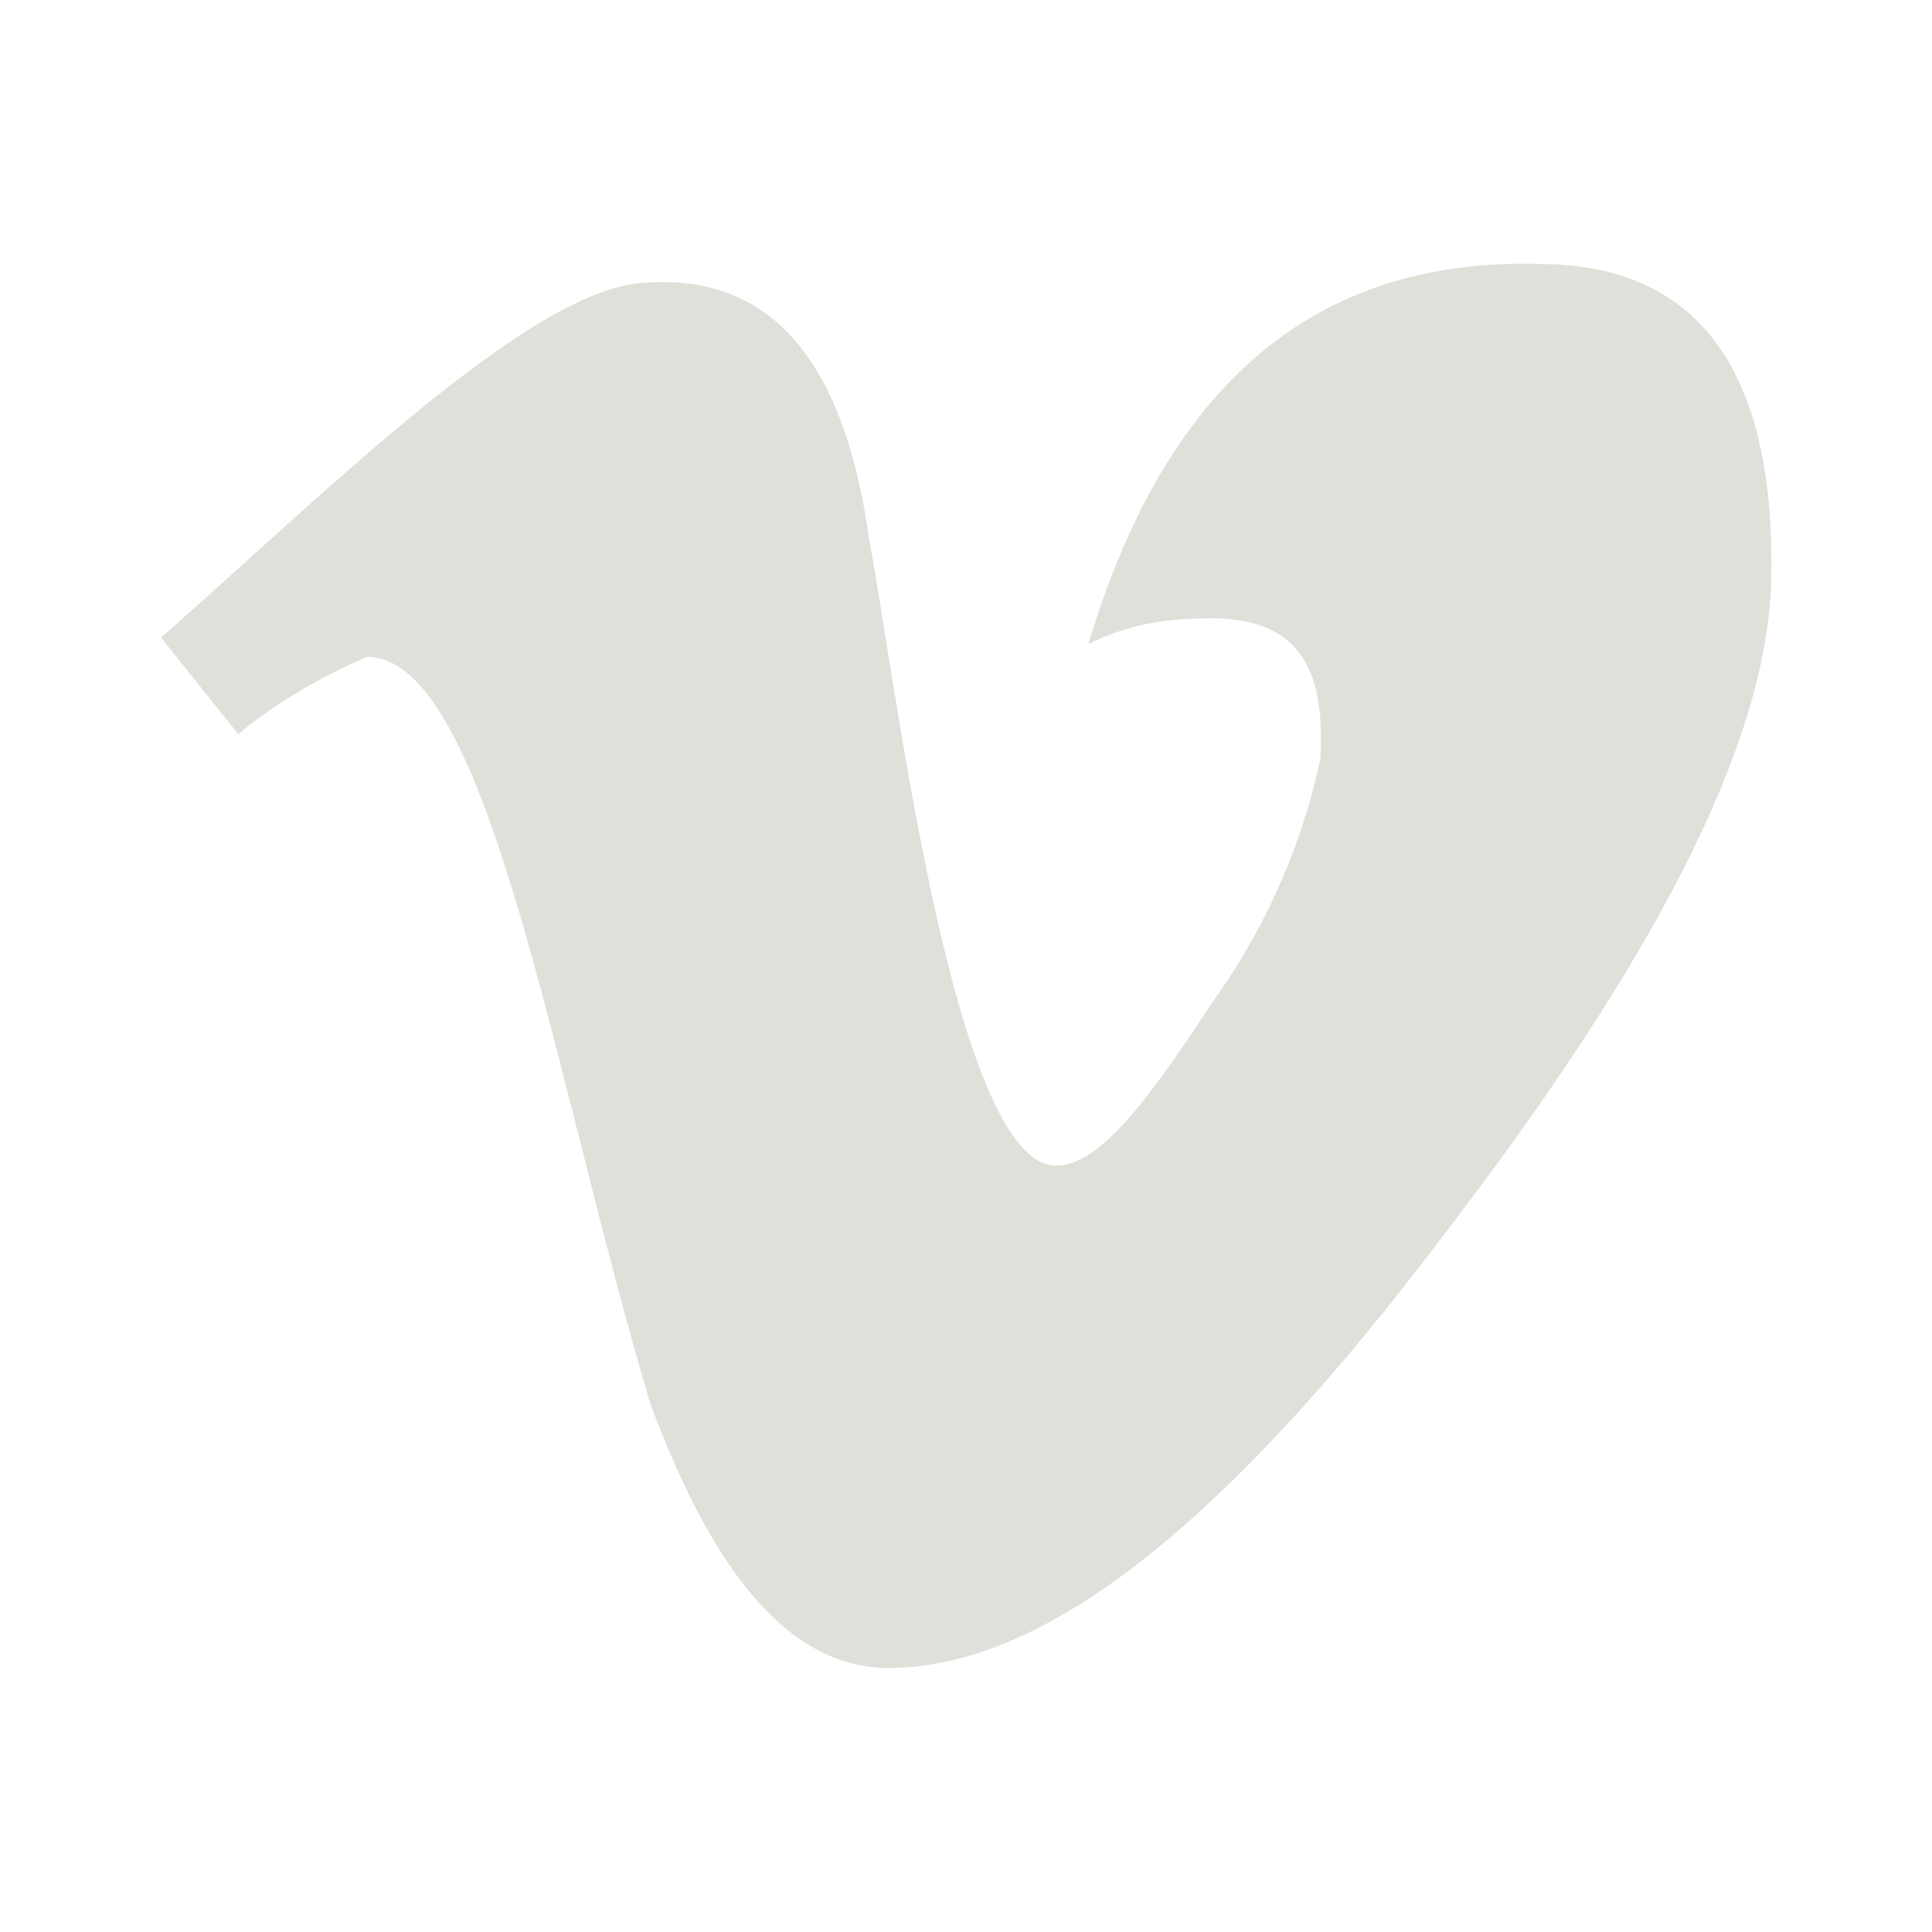 <?xml version="1.0" encoding="utf-8"?>
<!-- Generator: Adobe Illustrator 24.0.0, SVG Export Plug-In . SVG Version: 6.00 Build 0)  -->
<svg version="1.1" id="Livello_1" xmlns="http://www.w3.org/2000/svg" xmlns:xlink="http://www.w3.org/1999/xlink" x="0px" y="0px"
	 viewBox="0 0 30 30" style="enable-background:new 0 0 30 30;" xml:space="preserve">
<style type="text/css">
	.st0{fill:#DEE0DA;}
</style>
<path id="vimeo" class="st0" d="M23.9,4.1c-3.5-0.1-5.8,1.9-7,5.9c0.6-0.3,1.2-0.4,1.9-0.4c1.3,0,1.8,0.7,1.7,2.2
	c-0.3,1.4-0.9,2.7-1.7,3.8c-1.1,1.7-1.8,2.5-2.4,2.5c-1.6,0-2.5-7.6-2.9-9.7c-0.4-2.9-1.6-4.2-3.6-4C8.1,4.6,4.9,7.8,2.5,9.9
	l1.2,1.5c0.6-0.5,1.3-0.9,2-1.2c1.9,0,2.9,6.6,4.4,11.6c1,2.7,2.2,4.1,3.7,4.1c2.4,0,5.2-2.2,8.6-6.7c3.3-4.3,5-7.6,5.1-10.1l0,0
	C27.6,5.8,26.4,4.1,23.9,4.1z"/>
</svg>
